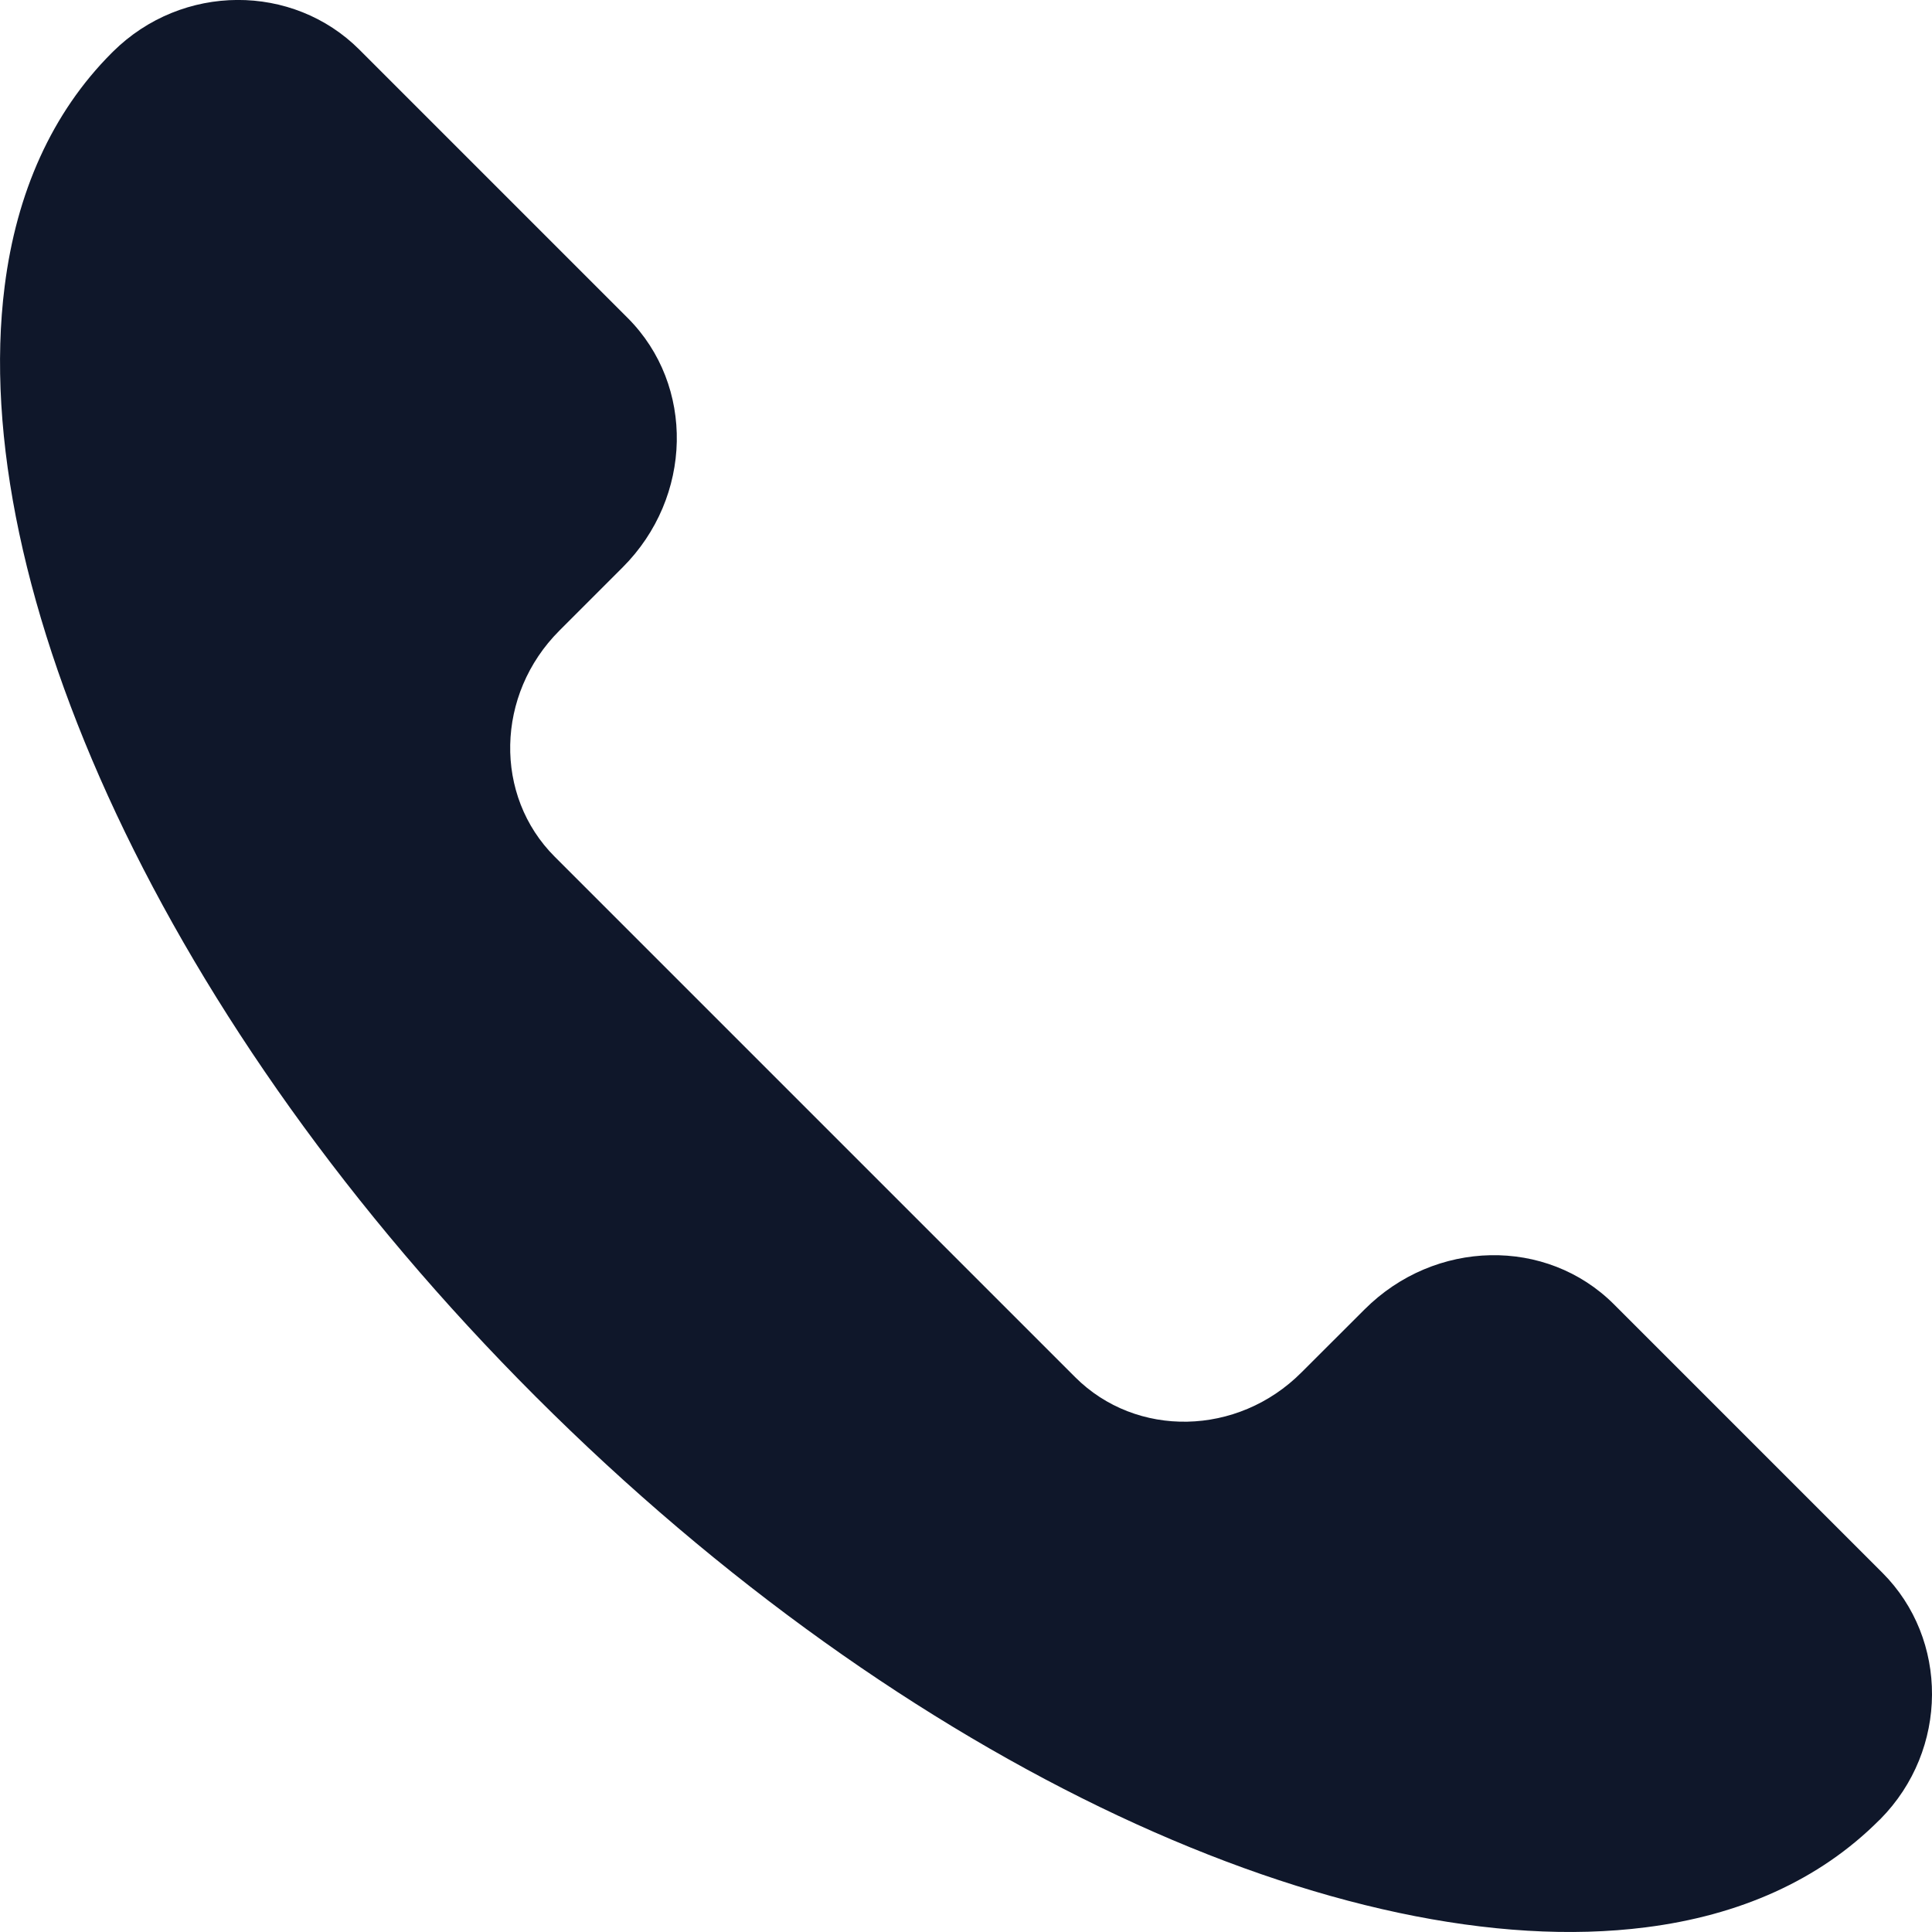 <svg width="19" height="19" viewBox="0 0 19 19" fill="none" xmlns="http://www.w3.org/2000/svg">
<path d="M5.456 8.426L10.573 13.543C11.175 14.145 12.172 14.125 12.798 13.498L13.42 12.877C14.111 12.186 15.209 12.164 15.872 12.827L18.512 15.467C19.165 16.12 19.167 17.206 18.492 17.89C18.488 17.894 18.483 17.898 18.479 17.902C17.889 18.493 17.103 18.838 16.185 18.954C13.246 19.329 8.924 17.391 5.267 13.734C1.608 10.076 -0.328 5.755 0.046 2.814C0.162 1.897 0.508 1.112 1.098 0.521C1.102 0.517 1.107 0.512 1.111 0.508C1.794 -0.168 2.881 -0.165 3.534 0.488L6.173 3.127C6.836 3.791 6.814 4.889 6.123 5.58L5.501 6.202C4.874 6.829 4.854 7.825 5.456 8.426Z" fill="#0F172A"/>
</svg>
